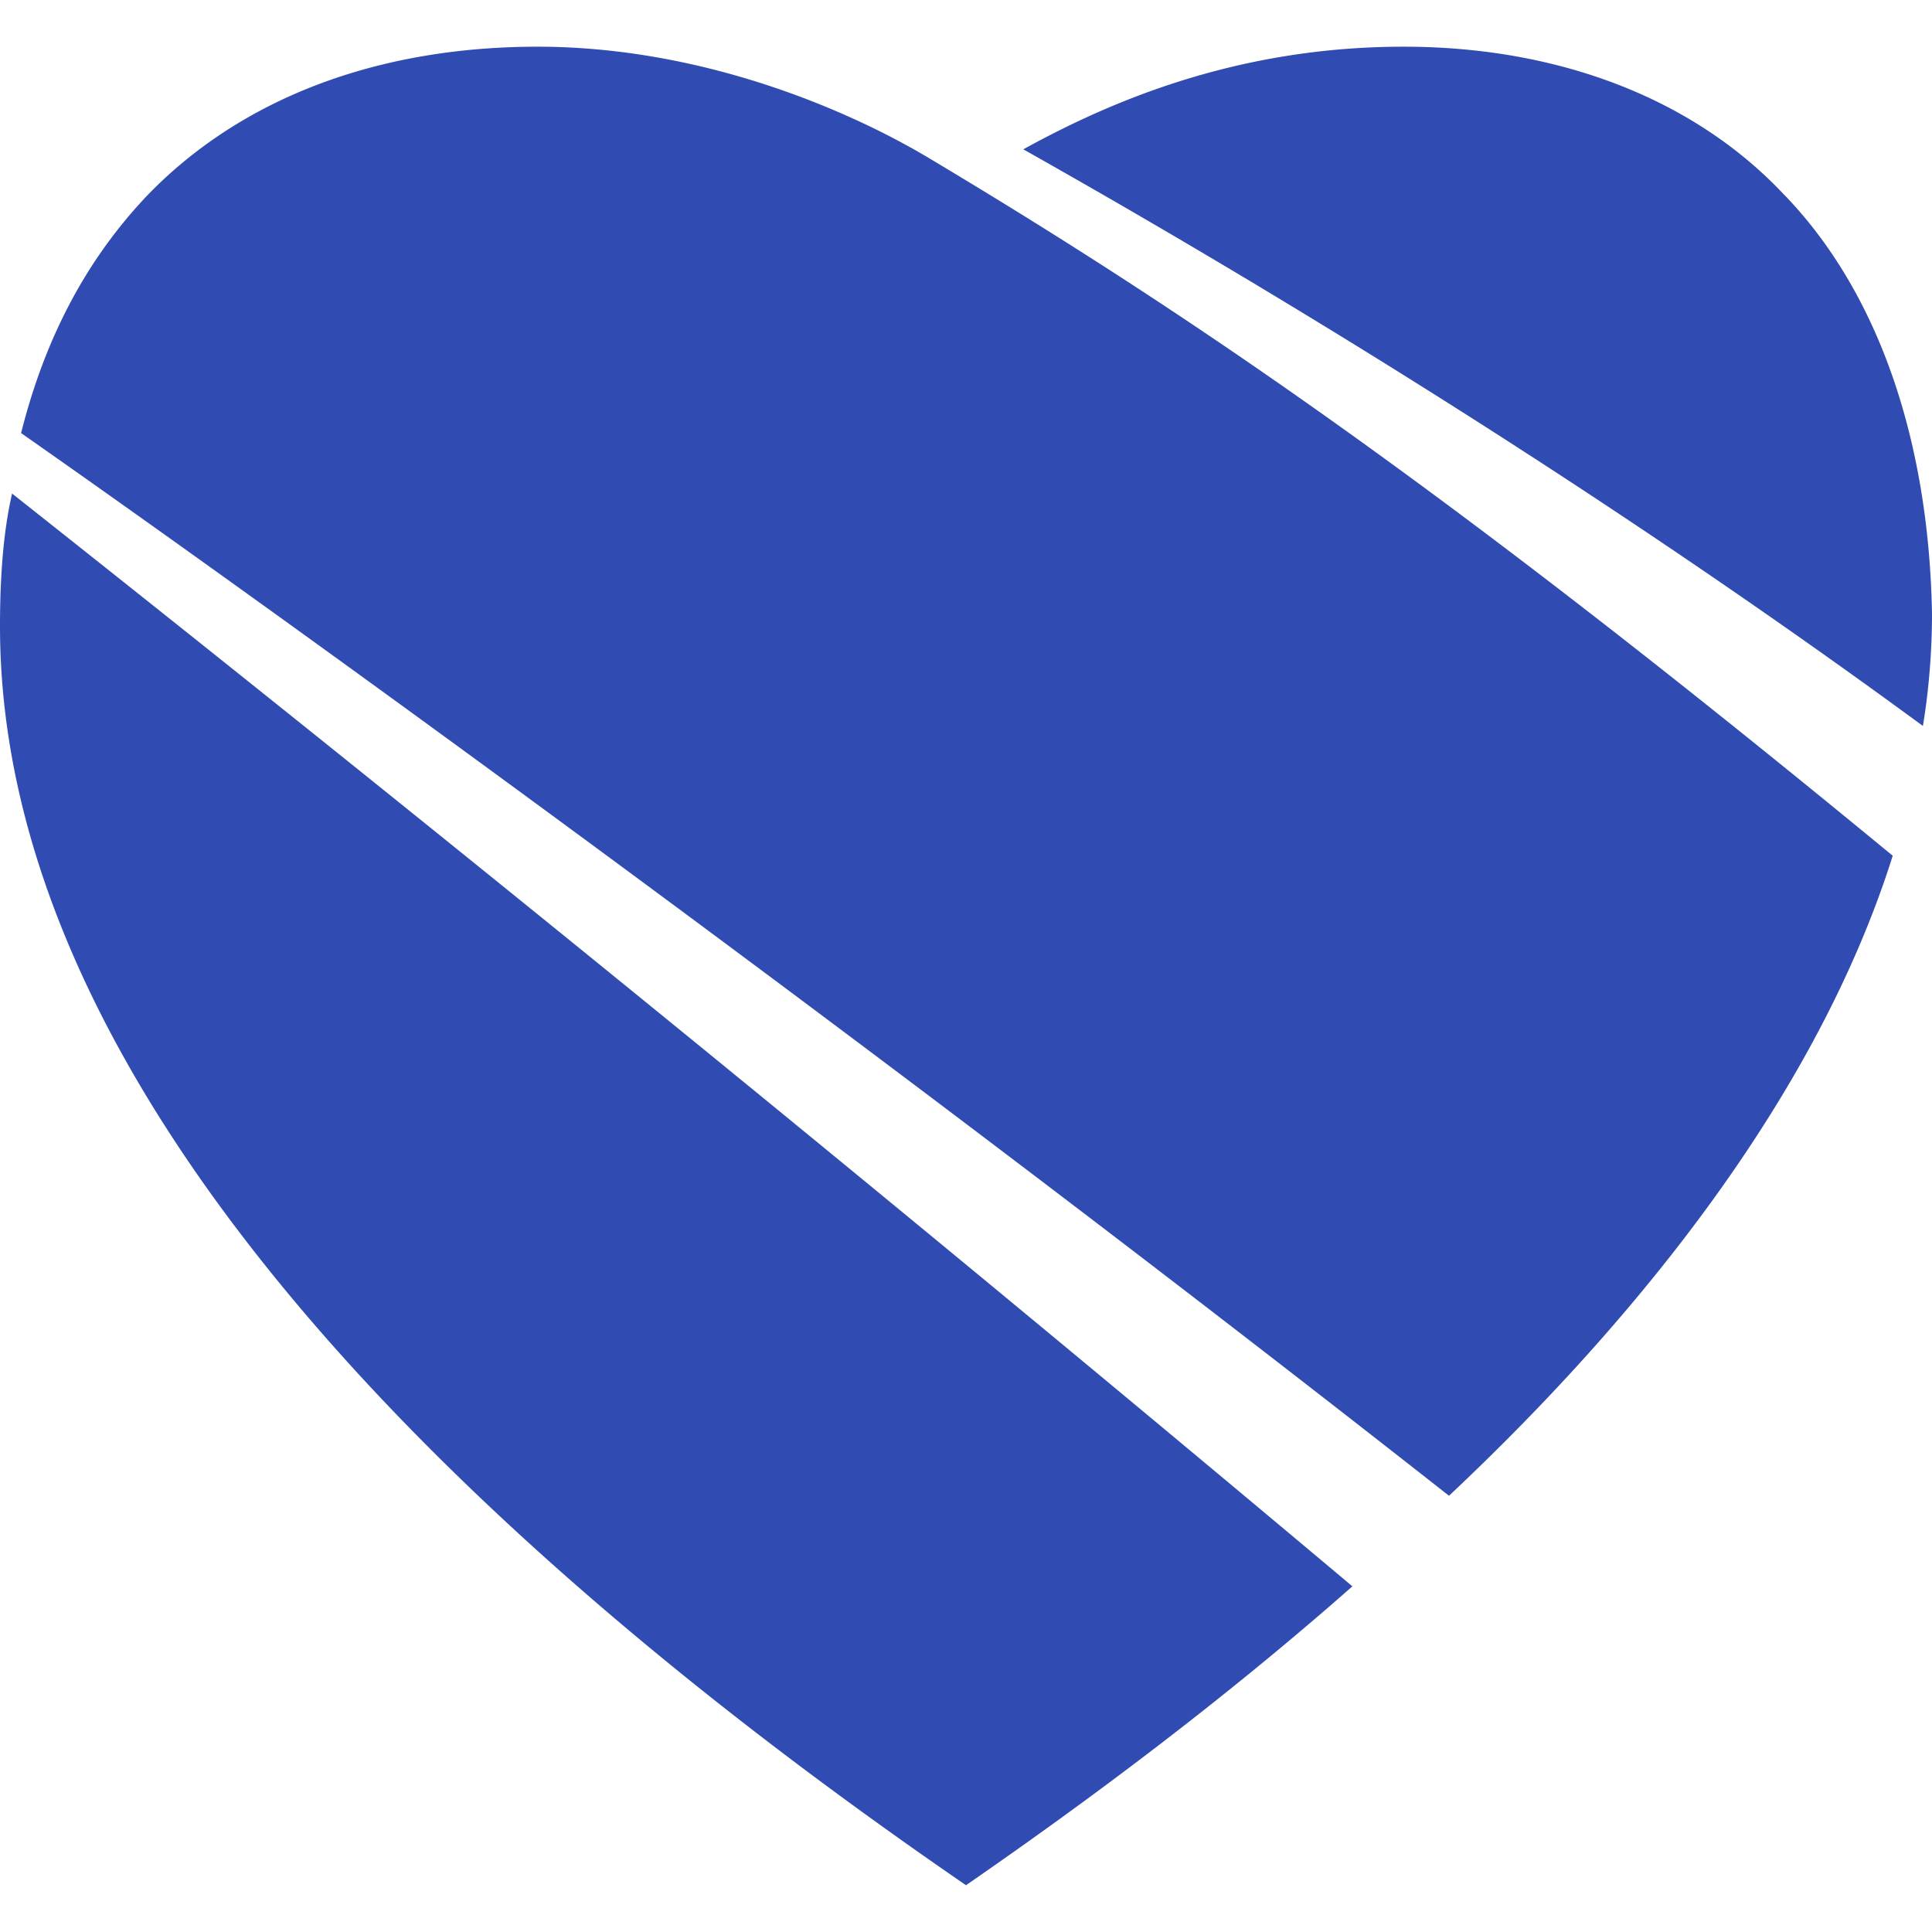 <svg role="img" viewBox="0 0 24 24" xmlns="http://www.w3.org/2000/svg"><style>path { fill: #304CB2; }</style><title>Southwest Airlines</title><path d="M22.163 2.419C21.038 1.219 19.35.58 17.437.58c-2.062.0-3.637.675-4.725 1.275 2.063 1.163 6.526 3.75 11.175 7.163.075-.45.113-.938.113-1.388-.038-2.175-.675-4.012-1.837-5.212zm1.35 8.212C18.186 6.244 15 4.031 11.55 1.97 10.612 1.406 8.775.58 6.675.58 4.688.581 3 1.22 1.837 2.42 1.087 3.206.563 4.18.262 5.38 3 7.294 10.462 12.656 18 18.581c2.512-2.362 4.613-5.1 5.512-7.95zM0 7.781c0 6.15 6.487 11.85 12 15.638 1.575-1.088 3.225-2.325 4.8-3.713A736.871 736.871.0 00.15 6.131C.038 6.62.0 7.181.0 7.781z"/></svg>